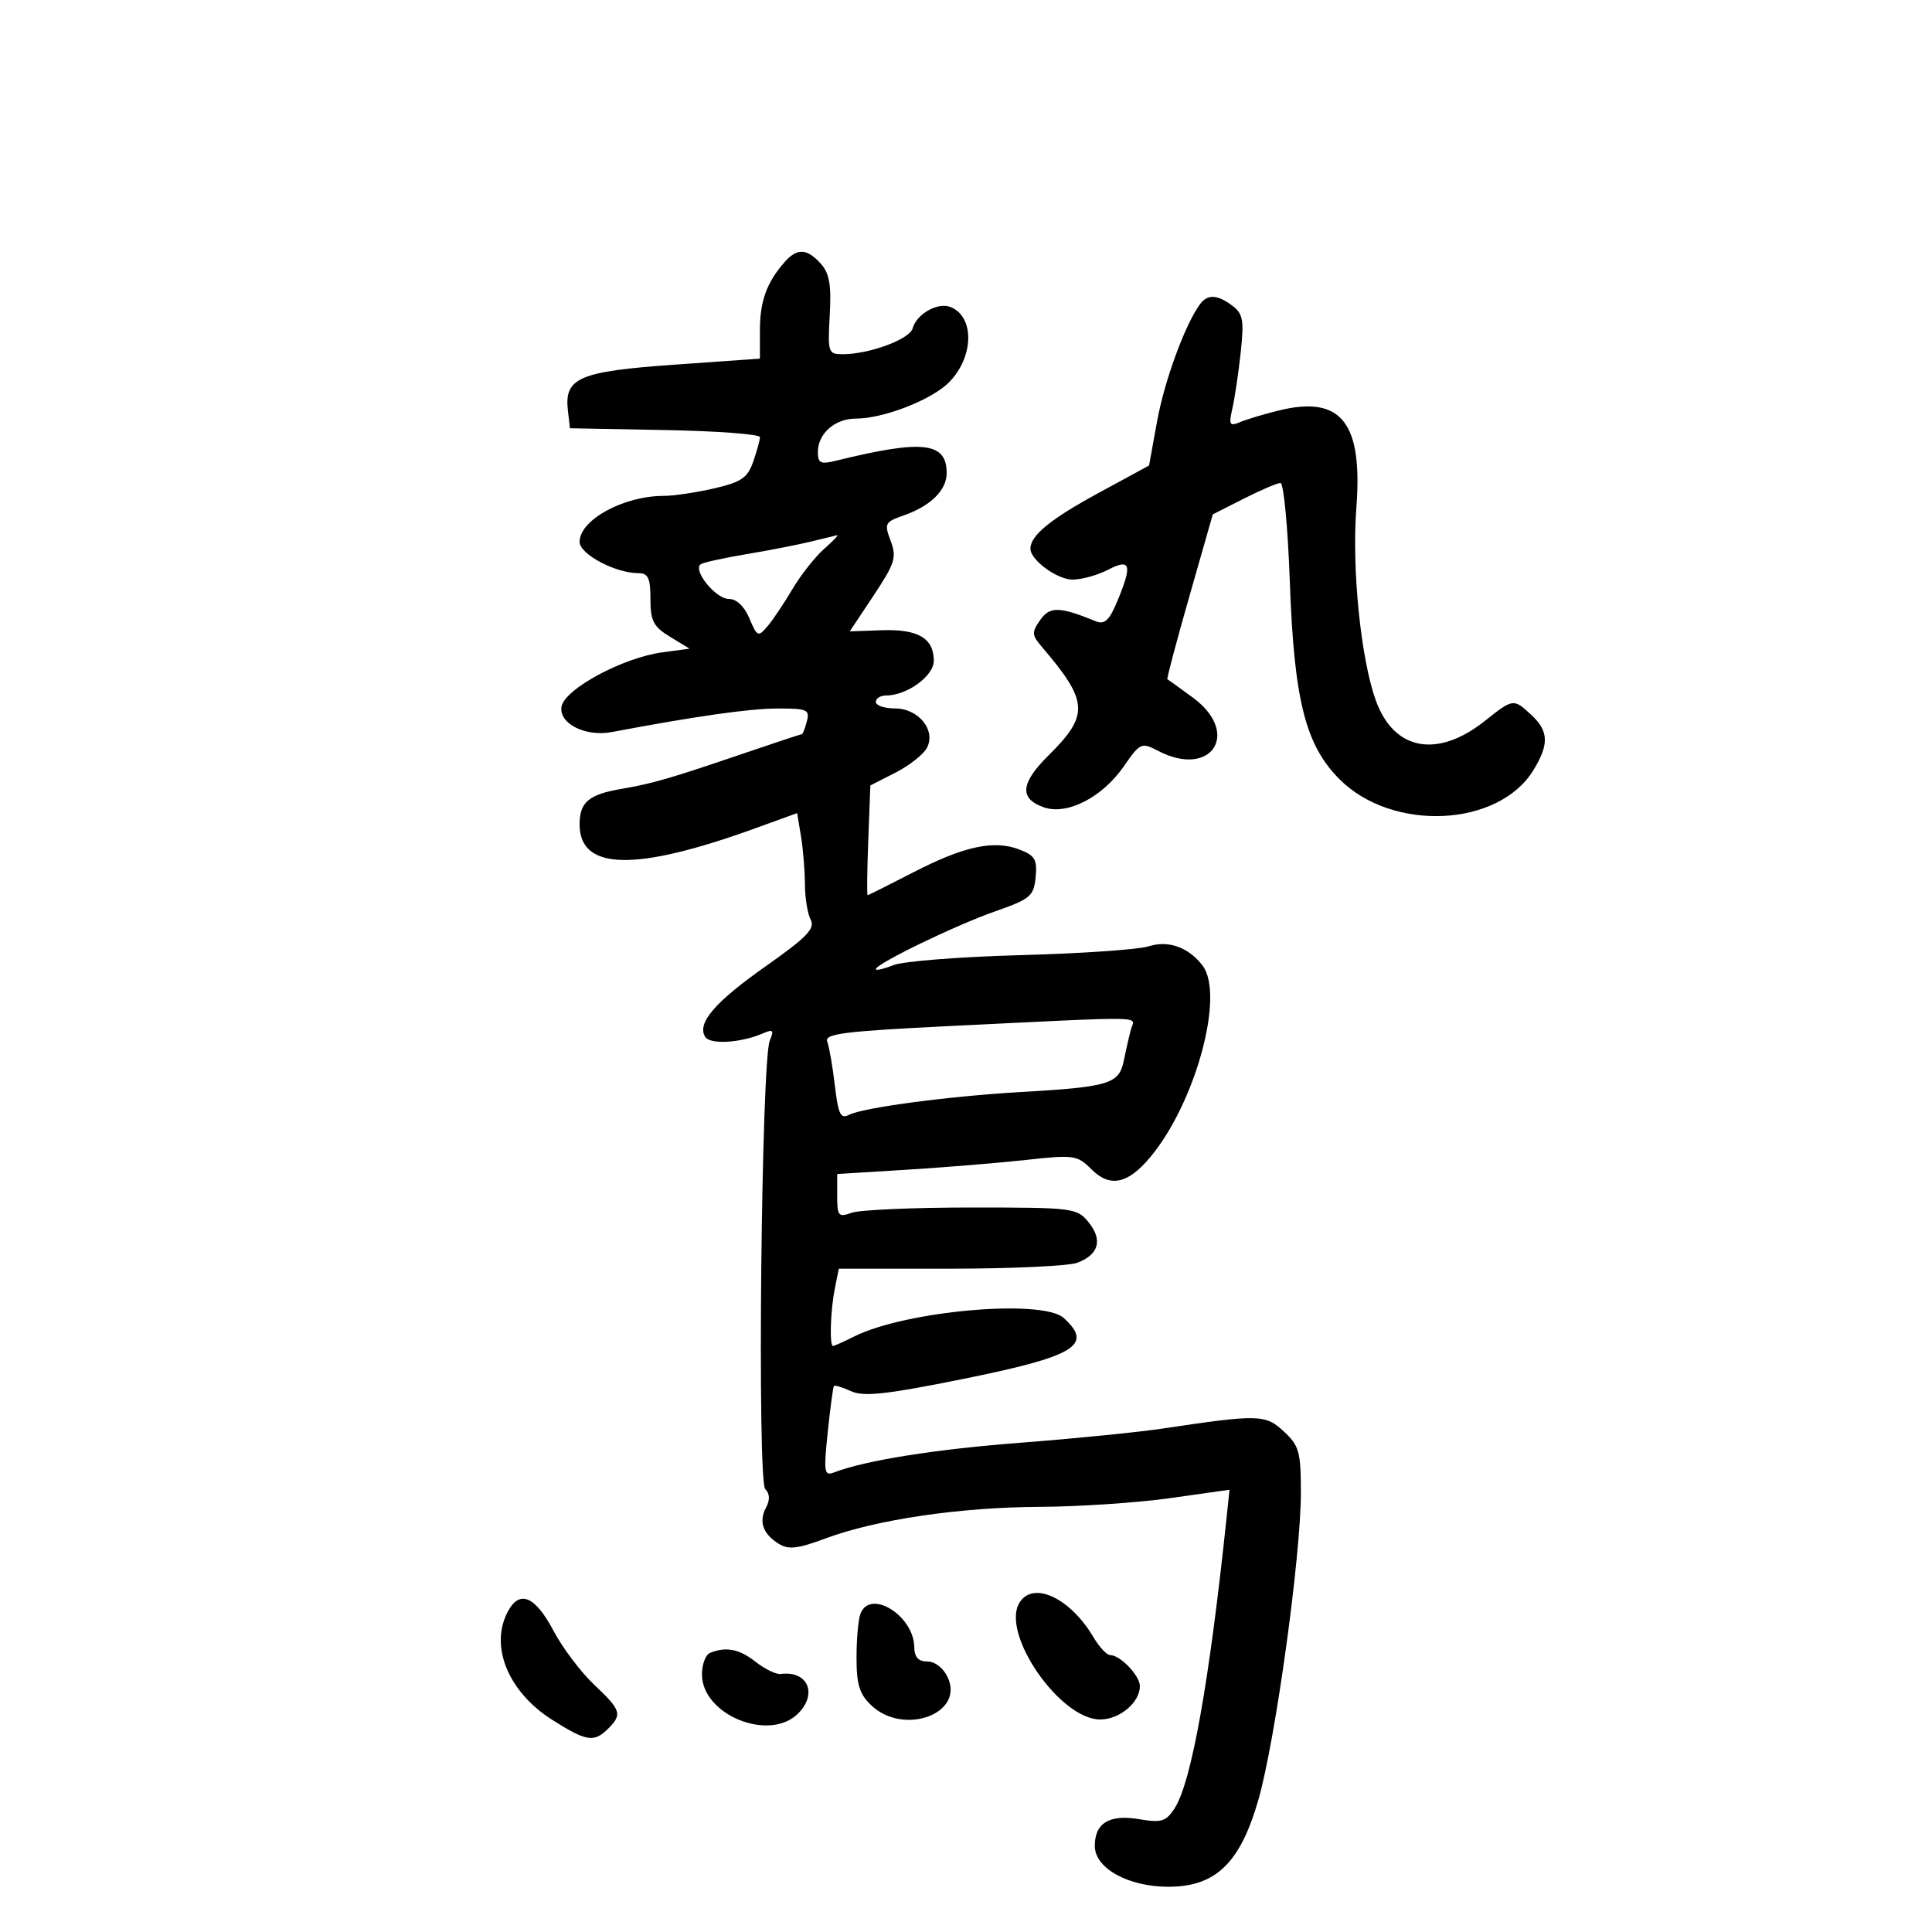 <svg xmlns="http://www.w3.org/2000/svg" width="300" height="300" viewBox="0 0 300 300" version="1.1">
	<path d="M 121.783 40.750 C 119.043 43.892, 118 46.794, 118 51.278 L 118 55.688 104.639 56.633 C 89.900 57.676, 87.599 58.670, 88.183 63.745 L 88.500 66.500 103.250 66.777 C 111.362 66.929, 118 67.424, 118 67.878 C 118 68.331, 117.531 70.046, 116.959 71.689 C 116.084 74.199, 115.114 74.861, 110.882 75.838 C 108.113 76.477, 104.599 77, 103.073 77 C 96.823 77, 90 80.727, 90 84.142 C 90 86.043, 95.552 89, 99.122 89 C 100.647 89, 101 89.754, 101 93.015 C 101 96.415, 101.465 97.312, 104.039 98.878 L 107.079 100.726 102.872 101.290 C 96.678 102.121, 87.573 107.045, 87.181 109.776 C 86.806 112.384, 90.935 114.443, 95 113.675 C 107.985 111.221, 116.327 110.032, 120.656 110.017 C 125.324 110.002, 125.763 110.189, 125.290 112 C 125.002 113.100, 124.653 114, 124.515 114 C 124.376 114, 120.266 115.360, 115.381 117.023 C 103.952 120.912, 101.363 121.663, 96.500 122.495 C 91.415 123.365, 90 124.563, 90 128 C 90 135.189, 98.638 135.377, 117.331 128.597 L 123.780 126.258 124.379 129.879 C 124.708 131.871, 124.983 135.217, 124.989 137.316 C 124.995 139.414, 125.398 141.889, 125.884 142.816 C 126.600 144.182, 125.292 145.539, 118.956 150 C 110.992 155.607, 108.185 158.873, 109.500 161 C 110.263 162.234, 114.978 161.958, 118.424 160.479 C 120.054 159.779, 120.223 159.946, 119.531 161.576 C 118.216 164.678, 117.558 229.958, 118.829 231.229 C 119.536 231.936, 119.580 232.916, 118.957 234.081 C 117.786 236.269, 118.451 238.176, 120.924 239.720 C 122.431 240.662, 123.879 240.497, 128.154 238.900 C 136.021 235.960, 149.026 234.042, 161.500 233.982 C 167.550 233.953, 176.644 233.344, 181.709 232.628 L 190.917 231.326 190.489 235.413 C 187.781 261.249, 185.002 276.801, 182.373 280.826 C 181.055 282.845, 180.333 283.063, 176.893 282.482 C 172.273 281.701, 170 283.071, 170 286.637 C 170 290.118, 175.226 292.997, 181.500 292.974 C 188.814 292.947, 192.596 289.263, 195.416 279.421 C 198.038 270.273, 202 241.632, 202 231.834 C 202 225.436, 201.737 224.485, 199.355 222.278 C 196.482 219.615, 195.491 219.591, 180.500 221.829 C 176.650 222.404, 166.750 223.391, 158.500 224.024 C 145.164 225.047, 134.383 226.765, 129.468 228.651 C 127.982 229.221, 127.885 228.570, 128.528 222.393 C 128.923 218.602, 129.358 215.371, 129.494 215.213 C 129.630 215.054, 130.835 215.423, 132.171 216.032 C 134.100 216.911, 137.632 216.528, 149.329 214.168 C 166.988 210.606, 169.849 208.888, 165.171 204.655 C 161.864 201.662, 140.657 203.530, 132.663 207.518 C 131.029 208.333, 129.537 209, 129.346 209 C 128.780 209, 128.953 203.487, 129.625 200.125 L 130.250 197 147.560 197 C 157.080 197, 165.963 196.584, 167.299 196.077 C 170.626 194.811, 171.257 192.539, 169.040 189.799 C 167.236 187.570, 166.681 187.500, 150.840 187.500 C 141.853 187.500, 133.488 187.868, 132.250 188.317 C 130.196 189.064, 130 188.837, 130 185.717 L 130 182.300 140.750 181.637 C 146.662 181.273, 155.023 180.587, 159.330 180.113 C 166.757 179.294, 167.278 179.369, 169.469 181.560 C 172.335 184.426, 175.084 183.877, 178.560 179.747 C 185.615 171.362, 190.230 154.487, 186.718 149.913 C 184.540 147.076, 181.412 145.967, 178.349 146.946 C 176.782 147.447, 167.850 148.062, 158.500 148.313 C 149.150 148.564, 140.262 149.260, 138.750 149.860 C 137.238 150.460, 136 150.743, 136 150.490 C 136 149.663, 148.351 143.678, 154.500 141.525 C 160.002 139.598, 160.526 139.157, 160.813 136.211 C 161.080 133.479, 160.706 132.837, 158.313 131.919 C 154.338 130.392, 149.705 131.388, 141.800 135.465 C 138.032 137.409, 134.847 139.001, 134.724 139.002 C 134.601 139.004, 134.646 135.171, 134.824 130.485 L 135.148 121.965 139.041 119.979 C 141.181 118.887, 143.377 117.165, 143.919 116.151 C 145.390 113.403, 142.637 110, 138.943 110 C 137.324 110, 136 109.550, 136 109 C 136 108.450, 136.697 108, 137.550 108 C 140.840 108, 145 104.983, 145 102.597 C 145 99.101, 142.550 97.663, 136.935 97.862 L 131.954 98.038 135.668 92.445 C 138.975 87.464, 139.264 86.537, 138.300 83.985 C 137.287 81.300, 137.413 81.052, 140.294 80.047 C 144.496 78.582, 147 76.126, 147 73.467 C 147 68.632, 143.281 68.220, 129.750 71.555 C 127.425 72.128, 127 71.917, 127 70.188 C 127 67.326, 129.642 65, 132.893 65 C 137.168 65, 144.616 62.112, 147.324 59.403 C 151.257 55.471, 151.376 49.126, 147.544 47.655 C 145.584 46.903, 142.288 48.792, 141.711 50.998 C 141.274 52.670, 134.975 54.999, 130.884 55.002 C 128.596 55.004, 128.514 54.759, 128.842 48.933 C 129.108 44.216, 128.795 42.431, 127.437 40.931 C 125.272 38.538, 123.755 38.490, 121.783 40.750 M 186.325 47.250 C 184.018 50.387, 180.821 59.110, 179.677 65.393 L 178.422 72.286 170.474 76.607 C 163.127 80.601, 160 83.164, 160 85.191 C 160 86.957, 164.145 90, 166.550 90 C 167.952 90, 170.427 89.313, 172.050 88.474 C 175.585 86.646, 175.872 87.668, 173.450 93.466 C 172.261 96.311, 171.504 97.014, 170.200 96.484 C 164.506 94.166, 163.022 94.130, 161.521 96.273 C 160.183 98.184, 160.210 98.613, 161.783 100.451 C 169.033 108.923, 169.161 111.018, 162.810 117.305 C 158.453 121.618, 158.238 124.008, 162.083 125.360 C 165.679 126.625, 171.156 123.825, 174.485 119.022 C 177.041 115.333, 177.239 115.243, 179.820 116.589 C 188.102 120.910, 192.744 113.858, 185.250 108.341 C 183.188 106.823, 181.396 105.534, 181.269 105.476 C 181.142 105.418, 182.677 99.633, 184.680 92.621 L 188.322 79.871 193.128 77.435 C 195.771 76.096, 198.338 75, 198.833 75 C 199.328 75, 199.978 81.862, 200.279 90.250 C 200.942 108.723, 202.695 115.695, 208.014 121.014 C 216.227 129.227, 232.711 128.441, 238.114 119.580 C 240.561 115.567, 240.489 113.534, 237.811 111.039 C 235.020 108.438, 234.975 108.444, 230.586 111.932 C 223.185 117.813, 216.451 116.557, 213.639 108.771 C 211.303 102.302, 209.888 88.307, 210.614 78.855 C 211.633 65.602, 208.279 61.371, 198.625 63.727 C 196.356 64.281, 193.646 65.092, 192.602 65.531 C 190.920 66.237, 190.779 65.997, 191.367 63.414 C 191.731 61.811, 192.312 57.896, 192.657 54.714 C 193.194 49.762, 193.012 48.722, 191.392 47.496 C 189.034 45.711, 187.512 45.637, 186.325 47.250 M 126 84.076 C 124.075 84.554, 119.611 85.429, 116.079 86.020 C 112.548 86.610, 109.290 87.320, 108.840 87.599 C 107.463 88.450, 111.104 93, 113.163 93 C 114.368 93, 115.576 94.140, 116.369 96.027 C 117.566 98.872, 117.732 98.947, 119.156 97.277 C 119.989 96.299, 121.734 93.700, 123.034 91.500 C 124.334 89.300, 126.546 86.488, 127.949 85.251 C 129.352 84.014, 130.275 83.048, 130 83.104 C 129.725 83.159, 127.925 83.597, 126 84.076 M 147.697 159.314 C 131.108 160.125, 127.984 160.516, 128.448 161.726 C 128.753 162.520, 129.287 165.591, 129.635 168.549 C 130.167 173.077, 130.522 173.796, 131.883 173.097 C 134.060 171.979, 147.457 170.204, 158.500 169.570 C 172.303 168.778, 173.781 168.323, 174.520 164.636 C 174.866 162.911, 175.371 160.713, 175.642 159.750 C 176.203 157.756, 178.761 157.796, 147.697 159.314 M 158.307 248.857 C 155.358 253.636, 164.583 267, 170.830 267 C 173.856 267, 177 264.363, 177 261.826 C 177 260.192, 173.949 257, 172.387 257 C 171.861 257, 170.693 255.750, 169.791 254.223 C 166.187 248.122, 160.422 245.428, 158.307 248.857 M 78.885 250.190 C 75.976 255.564, 78.881 262.700, 85.751 267.057 C 91.063 270.426, 92.244 270.613, 94.429 268.429 C 96.660 266.197, 96.456 265.557, 92.251 261.589 C 90.189 259.643, 87.368 255.907, 85.982 253.286 C 83.115 247.862, 80.712 246.813, 78.885 250.190 M 133.607 250.582 C 133.273 251.452, 133 254.523, 133 257.407 C 133 261.596, 133.466 263.089, 135.314 264.826 C 140.350 269.556, 149.746 266.128, 147.180 260.496 C 146.513 259.033, 145.206 258, 144.021 258 C 142.602 258, 141.990 257.330, 141.967 255.750 C 141.894 250.855, 135.111 246.661, 133.607 250.582 M 110.250 256.662 C 109.563 256.940, 109 258.439, 109 259.994 C 109 266.284, 119.456 270.544, 123.926 266.074 C 127.008 262.992, 125.417 259.378, 121.222 259.932 C 120.519 260.025, 118.770 259.178, 117.337 258.050 C 114.787 256.045, 112.763 255.648, 110.250 256.662" stroke="none" fill="black" fill-rule="evenodd"/>
</svg>